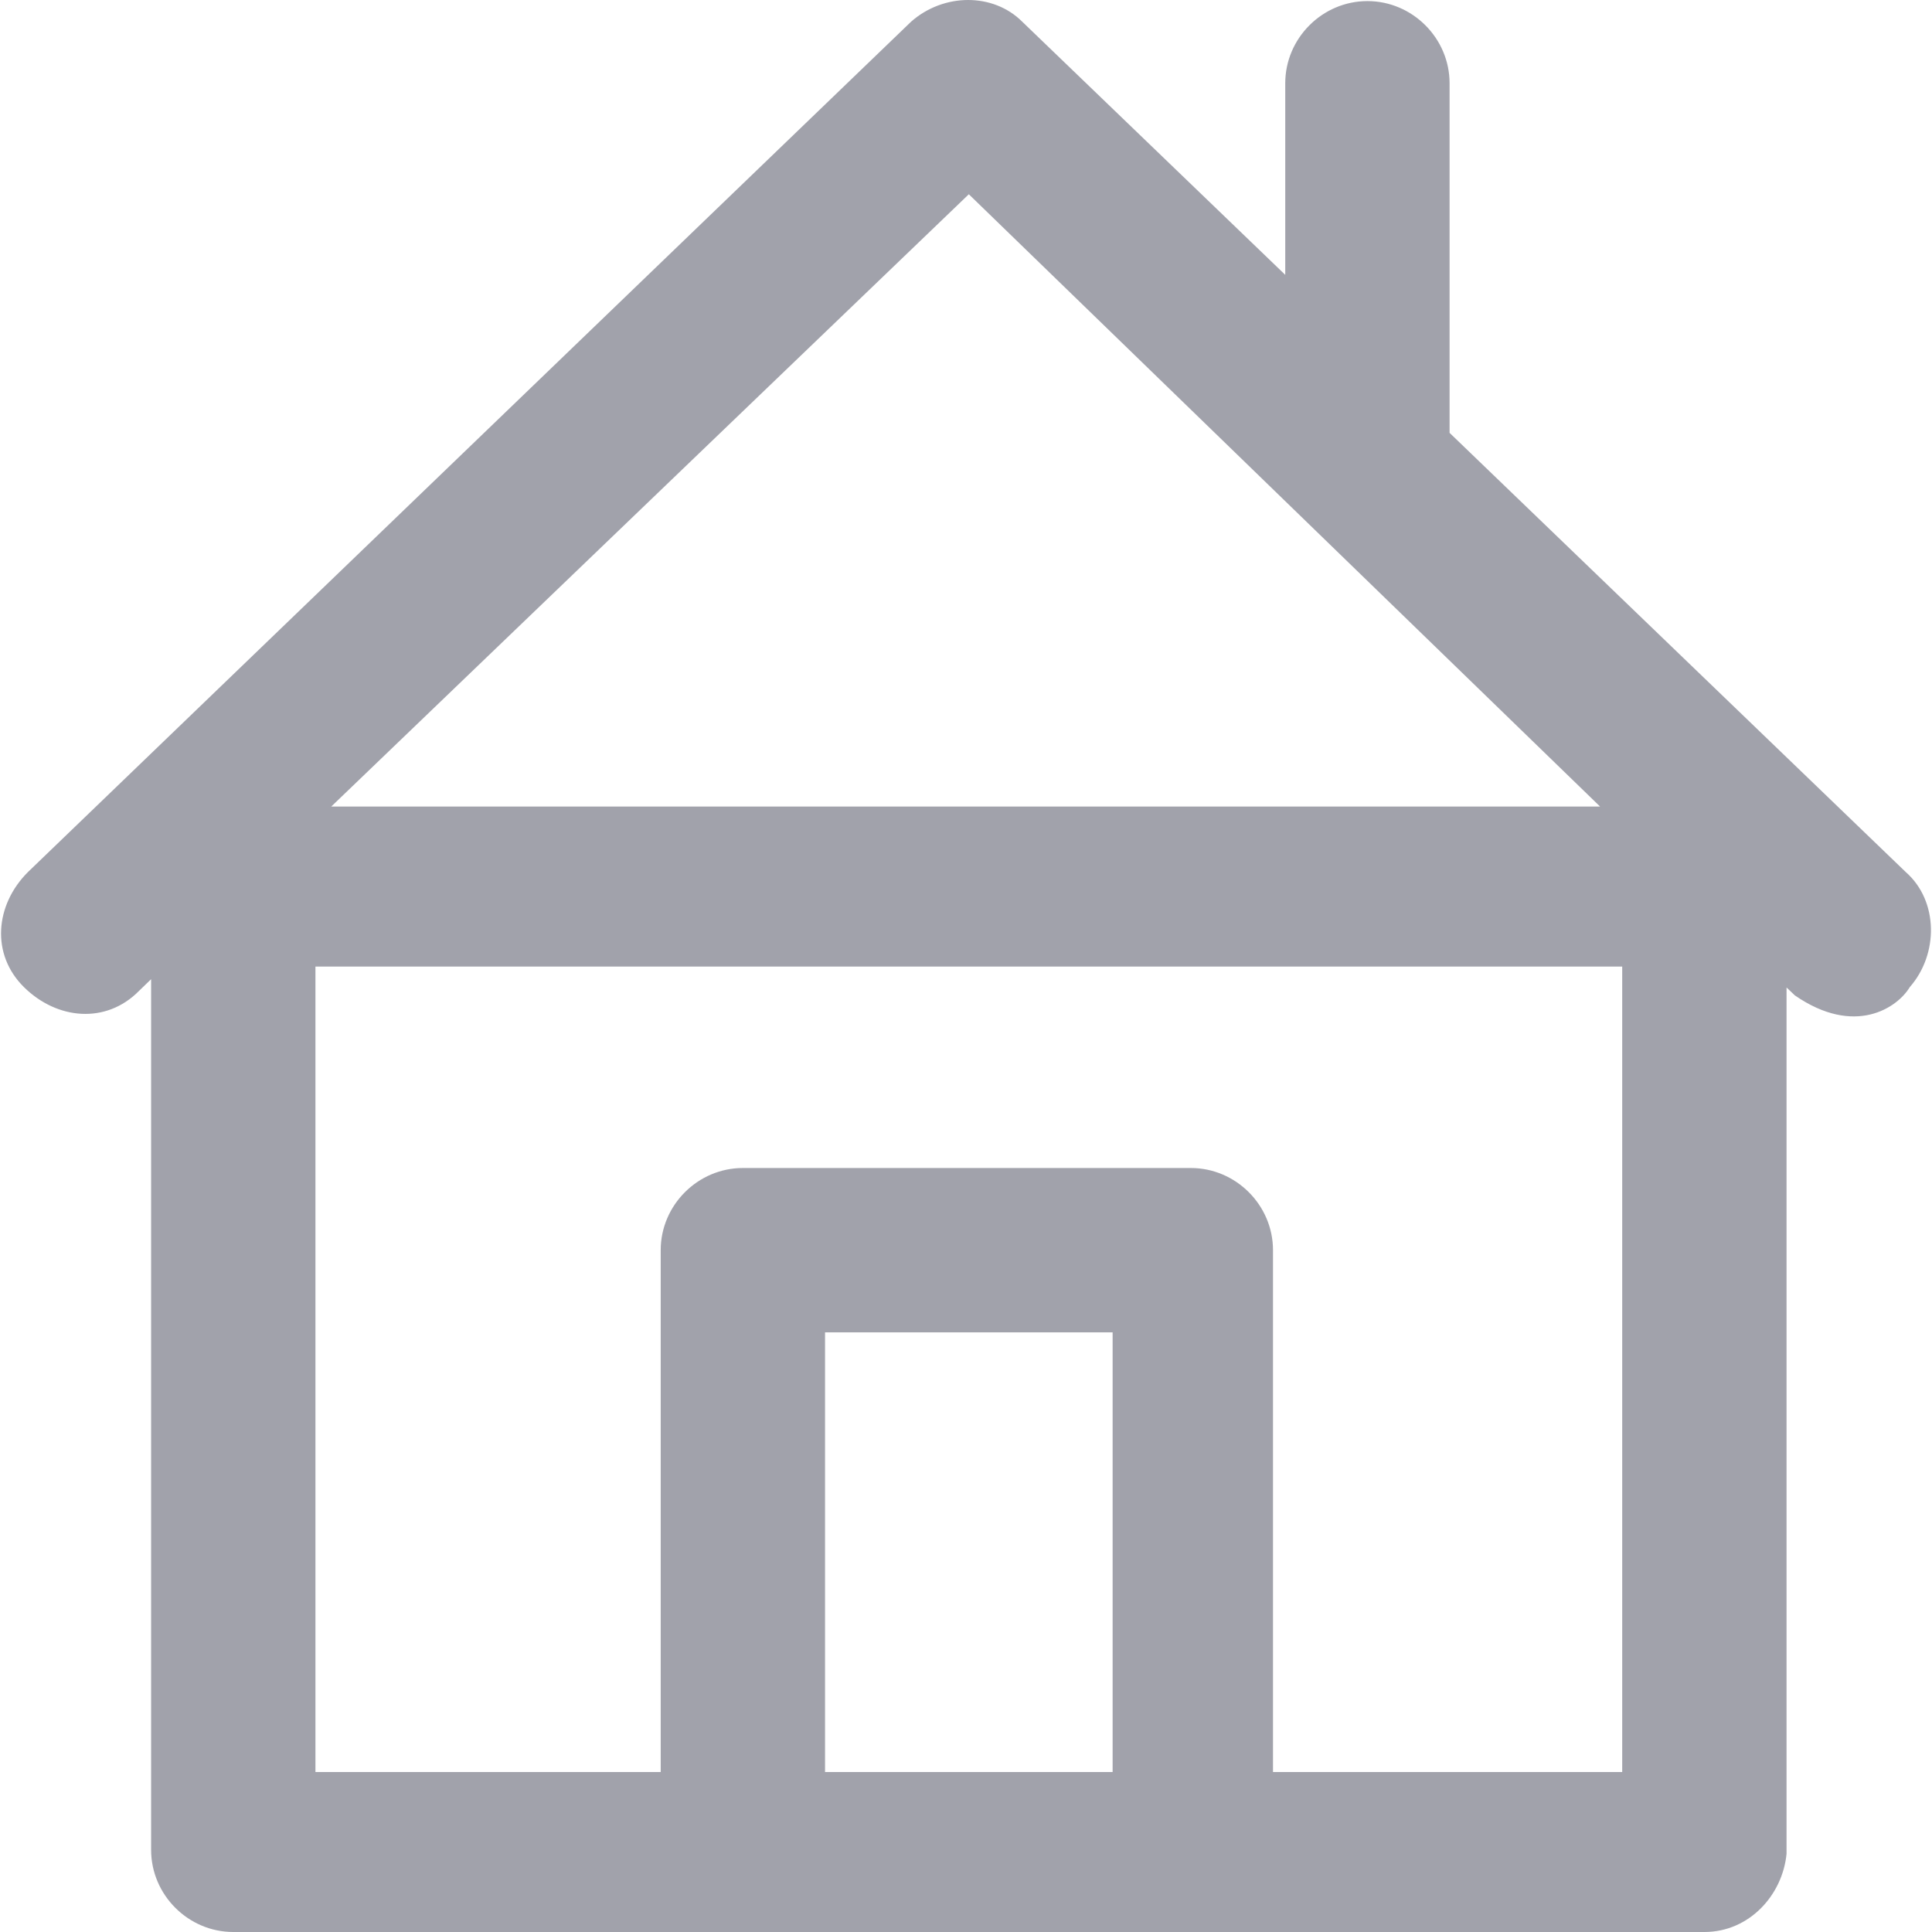 <?xml version="1.0" encoding="iso-8859-1"?>
<!-- Generator: Adobe Illustrator 19.0.0, SVG Export Plug-In . SVG Version: 6.00 Build 0)  -->
<svg version="1.1" id="Layer_1" xmlns="http://www.w3.org/2000/svg" xmlns:xlink="http://www.w3.org/1999/xlink" x="0px" y="0px"
	 viewBox="0 0 489.075 489.075" style="enable-background:new 0 0 489.075 489.075;" xml:space="preserve">
    <g fill="#a1a2ab">
        <path d="M482.453,220.775l-115.5-111.2v-88.5c0-11.4-9.4-20.8-20.8-20.8s-20.8,9.4-20.8,20.8v48.5l-66.6-64.1
		c-7.3-7.3-19.8-7.3-28.1,0l-223.6,215.3c-8.3,8.3-9.4,20.8-1,29.1c8.4,8.3,20.8,9.4,29.1,1l3.1-3v220.4c0,11.4,9.4,20.8,20.8,20.8
		h372.4c11.4,0,19.8-9.4,20.8-19.8v-219.3l2.1,2c15.2,10.5,26,3.1,29.1-2.1C490.753,241.575,490.753,228.075,482.453,220.775z
		 M281.653,448.575h-72.8v-111.3h72.8V448.575z M410.653,448.575h-88.4v-132.1c0-11.4-9.4-20.8-20.8-20.8h-113.4
		c-11.4,0-20.8,9.4-20.8,20.8v132.1h-87.4v-203.9h330.8V448.575L410.653,448.575z M83.853,204.175l161.4-155l159.8,155H83.853z"/>
    </g>
    <g>
</g>
    <g>
</g>
    <g>
</g>
    <g>
</g>
    <g>
</g>
    <g>
</g>
    <g>
</g>
    <g>
</g>
    <g>
</g>
    <g>
</g>
    <g>
</g>
    <g>
</g>
    <g>
</g>
    <g>
</g>
    <g>
</g>
</svg>